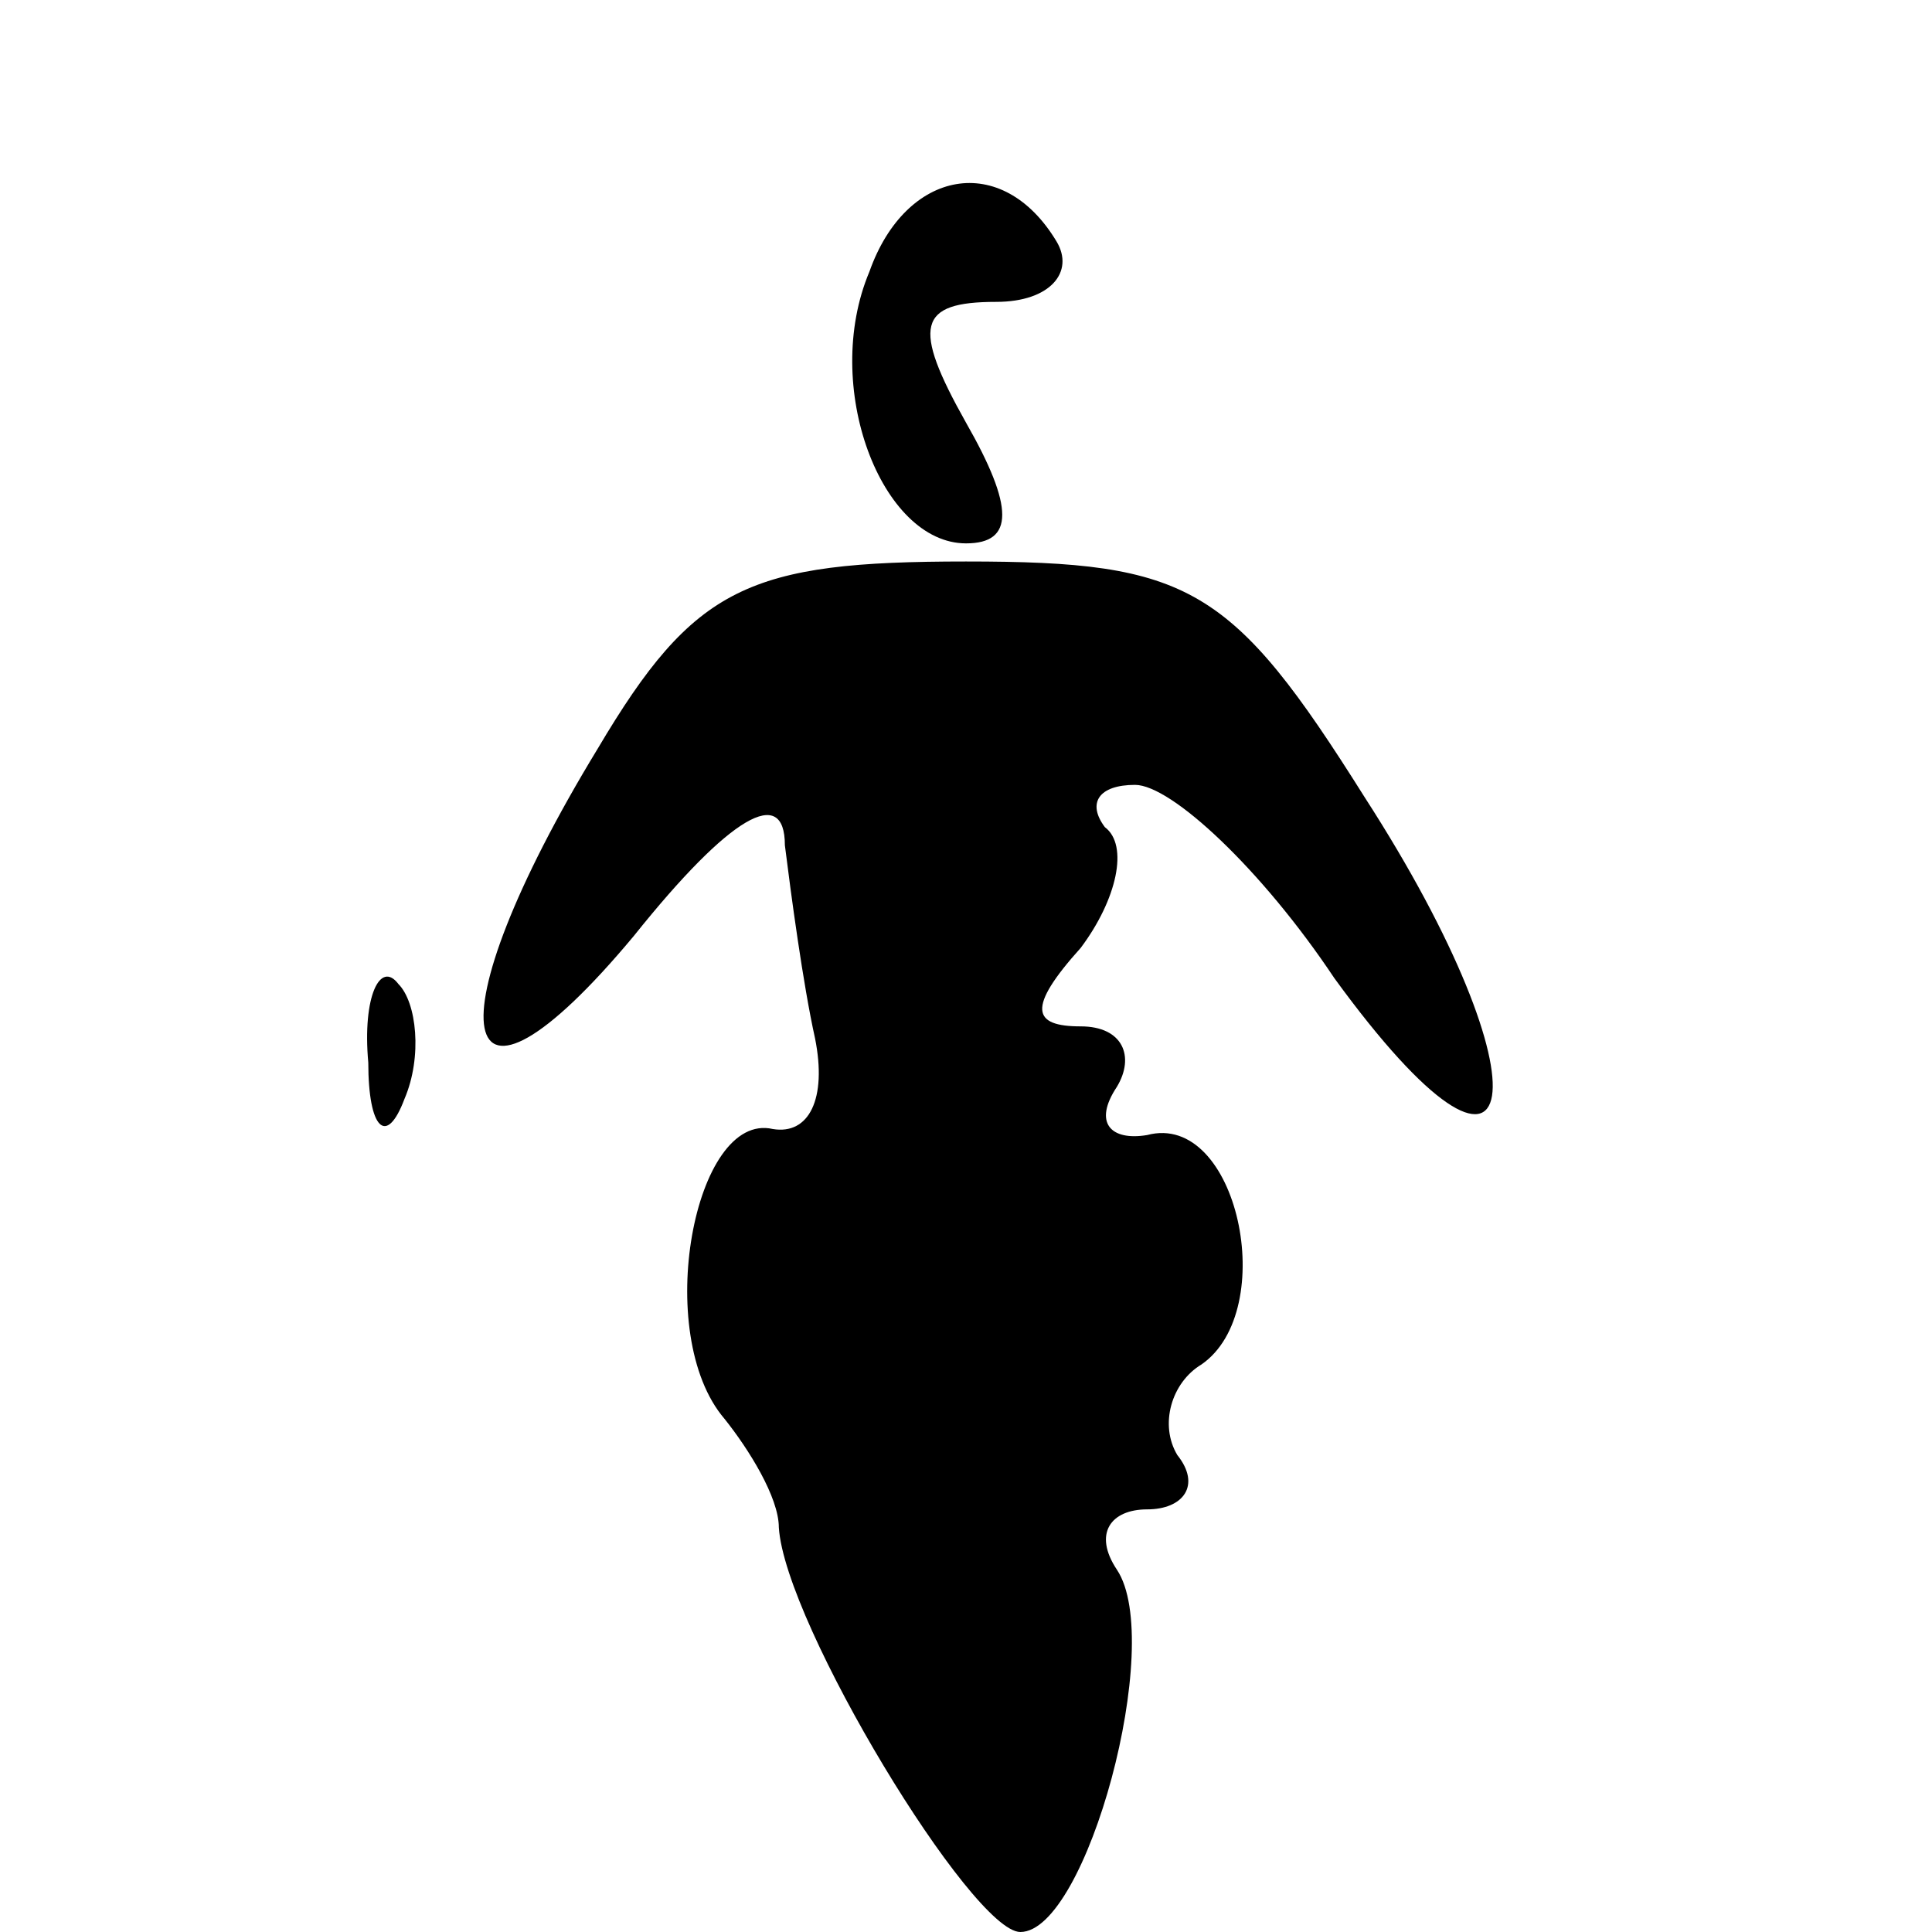 <?xml version="1.0" standalone="no"?>
<!DOCTYPE svg PUBLIC "-//W3C//DTD SVG 20010904//EN"
 "http://www.w3.org/TR/2001/REC-SVG-20010904/DTD/svg10.dtd">
<svg version="1.0" xmlns="http://www.w3.org/2000/svg"
 width="32pt" height="32pt" viewBox="0 0 32 32"
 preserveAspectRatio="xMidYMid meet">
<g transform="translate(0,32) scale(0.1,-0.1)"
fill="#000000" stroke="none">
<path fill="#000000" stroke="none" d="M144 275 c-8 -19 2 -45 16 -45 8 0 8 6
0 20 -9 16 -8 20 5 20 9 0 13 5 10 10 -9 15 -25 12 -31 -5z"/>
<path fill="#000000" stroke="none" d="M99 196 c-28 -46 -24 -67 6 -31 16 20
25 25 25 15 1 -8 3 -23 5 -32 2 -10 -1 -16 -7 -15 -13 3 -20 -34 -8 -48 4 -5
9 -13 9 -18 1 -16 32 -67 40 -67 11 0 24 48 16 60 -4 6 -1 10 5 10 6 0 9 4 5
9 -3 5 -1 12 4 15 13 9 6 42 -9 38 -6 -1 -9 2 -5 8 3 5 1 10 -6 10 -8 0 -9 3
0 13 6 8 8 17 4 20 -3 4 -1 7 5 7 6 0 21 -14 33 -32 32 -44 36 -18 5 30 -22
35 -29 39 -66 39 -36 0 -45 -4 -61 -31z"/>
<path fill="#000000" stroke="none" d="M61 144 c0 -11 3 -14 6 -6 3 7 2 16 -1
19 -3 4 -6 -2 -5 -13z"/>
</g>
</svg>
